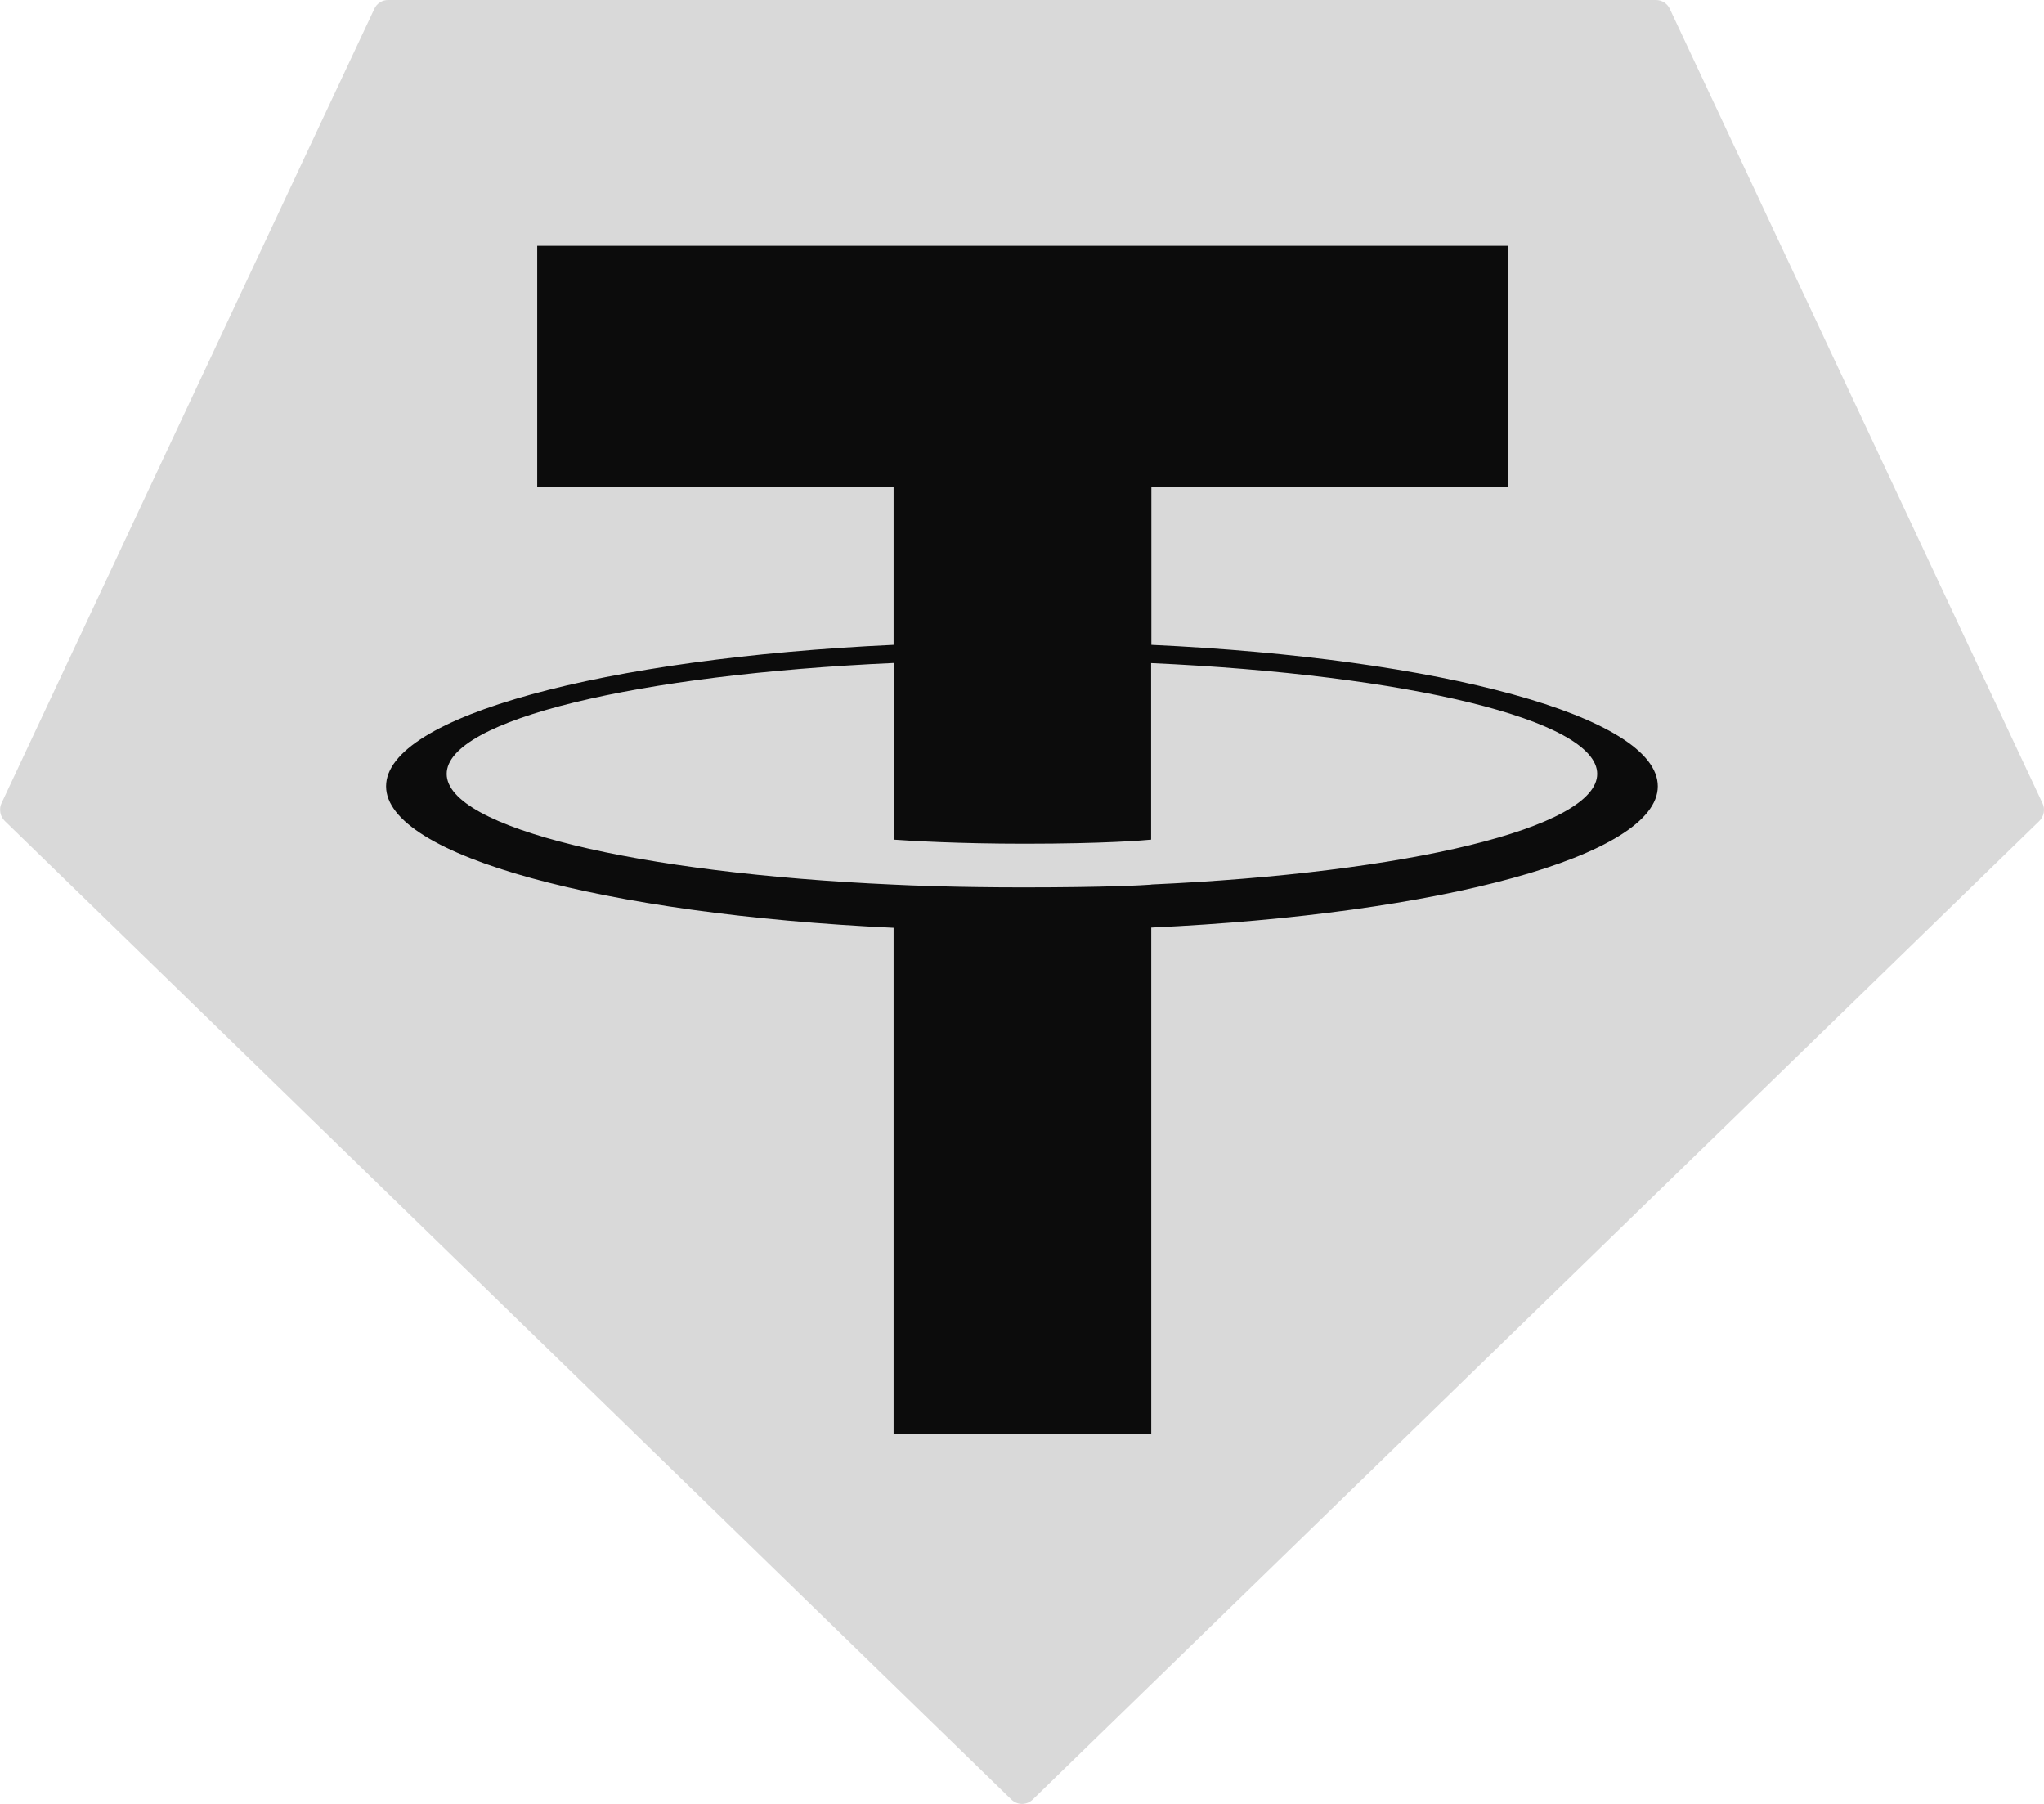 <svg width="17" height="15" viewBox="0 0 17 15" fill="none" xmlns="http://www.w3.org/2000/svg">
<g clip-path="url(#clip0_3927_30680)">
<path fill-rule="evenodd" clip-rule="evenodd" d="M3.113 0.074L0.013 6.678C0.001 6.702 -0.002 6.73 0.003 6.757C0.007 6.784 0.021 6.808 0.04 6.827L8.412 14.964C8.436 14.987 8.467 15 8.5 15C8.533 15 8.565 14.987 8.589 14.964L16.96 6.828C16.98 6.809 16.993 6.784 16.998 6.757C17.003 6.731 16.999 6.703 16.987 6.678L13.888 0.074C13.878 0.052 13.861 0.033 13.841 0.02C13.821 0.007 13.797 -5.44072e-05 13.773 9.83119e-06H3.228C3.204 -0 3.18 0.006 3.16 0.02C3.139 0.033 3.123 0.051 3.113 0.074Z" fill="#D9D9D9"/>
<path fill-rule="evenodd" clip-rule="evenodd" d="M9.576 7.356C9.515 7.361 9.205 7.379 8.512 7.379C7.961 7.379 7.57 7.363 7.433 7.356C5.304 7.261 3.715 6.885 3.715 6.435C3.715 5.985 5.304 5.609 7.433 5.513V6.982C7.572 6.992 7.971 7.016 8.522 7.016C9.183 7.016 9.514 6.988 9.574 6.982V5.514C11.698 5.61 13.284 5.986 13.284 6.435C13.284 6.884 11.699 7.26 9.574 7.355L9.576 7.356ZM9.576 5.362V4.048H12.54V2.044H4.468V4.048H7.432V5.362C5.023 5.474 3.211 5.958 3.211 6.538C3.211 7.118 5.023 7.602 7.432 7.715V11.926H9.575V7.713C11.979 7.601 13.788 7.117 13.788 6.538C13.788 5.958 11.981 5.474 9.575 5.362L9.576 5.362Z" fill="#0C0C0C"/>
</g>
<defs>
<clipPath id="clip0_3927_30680">
<rect width="17" height="15" fill="white"/>
</clipPath>
</defs>
</svg>
